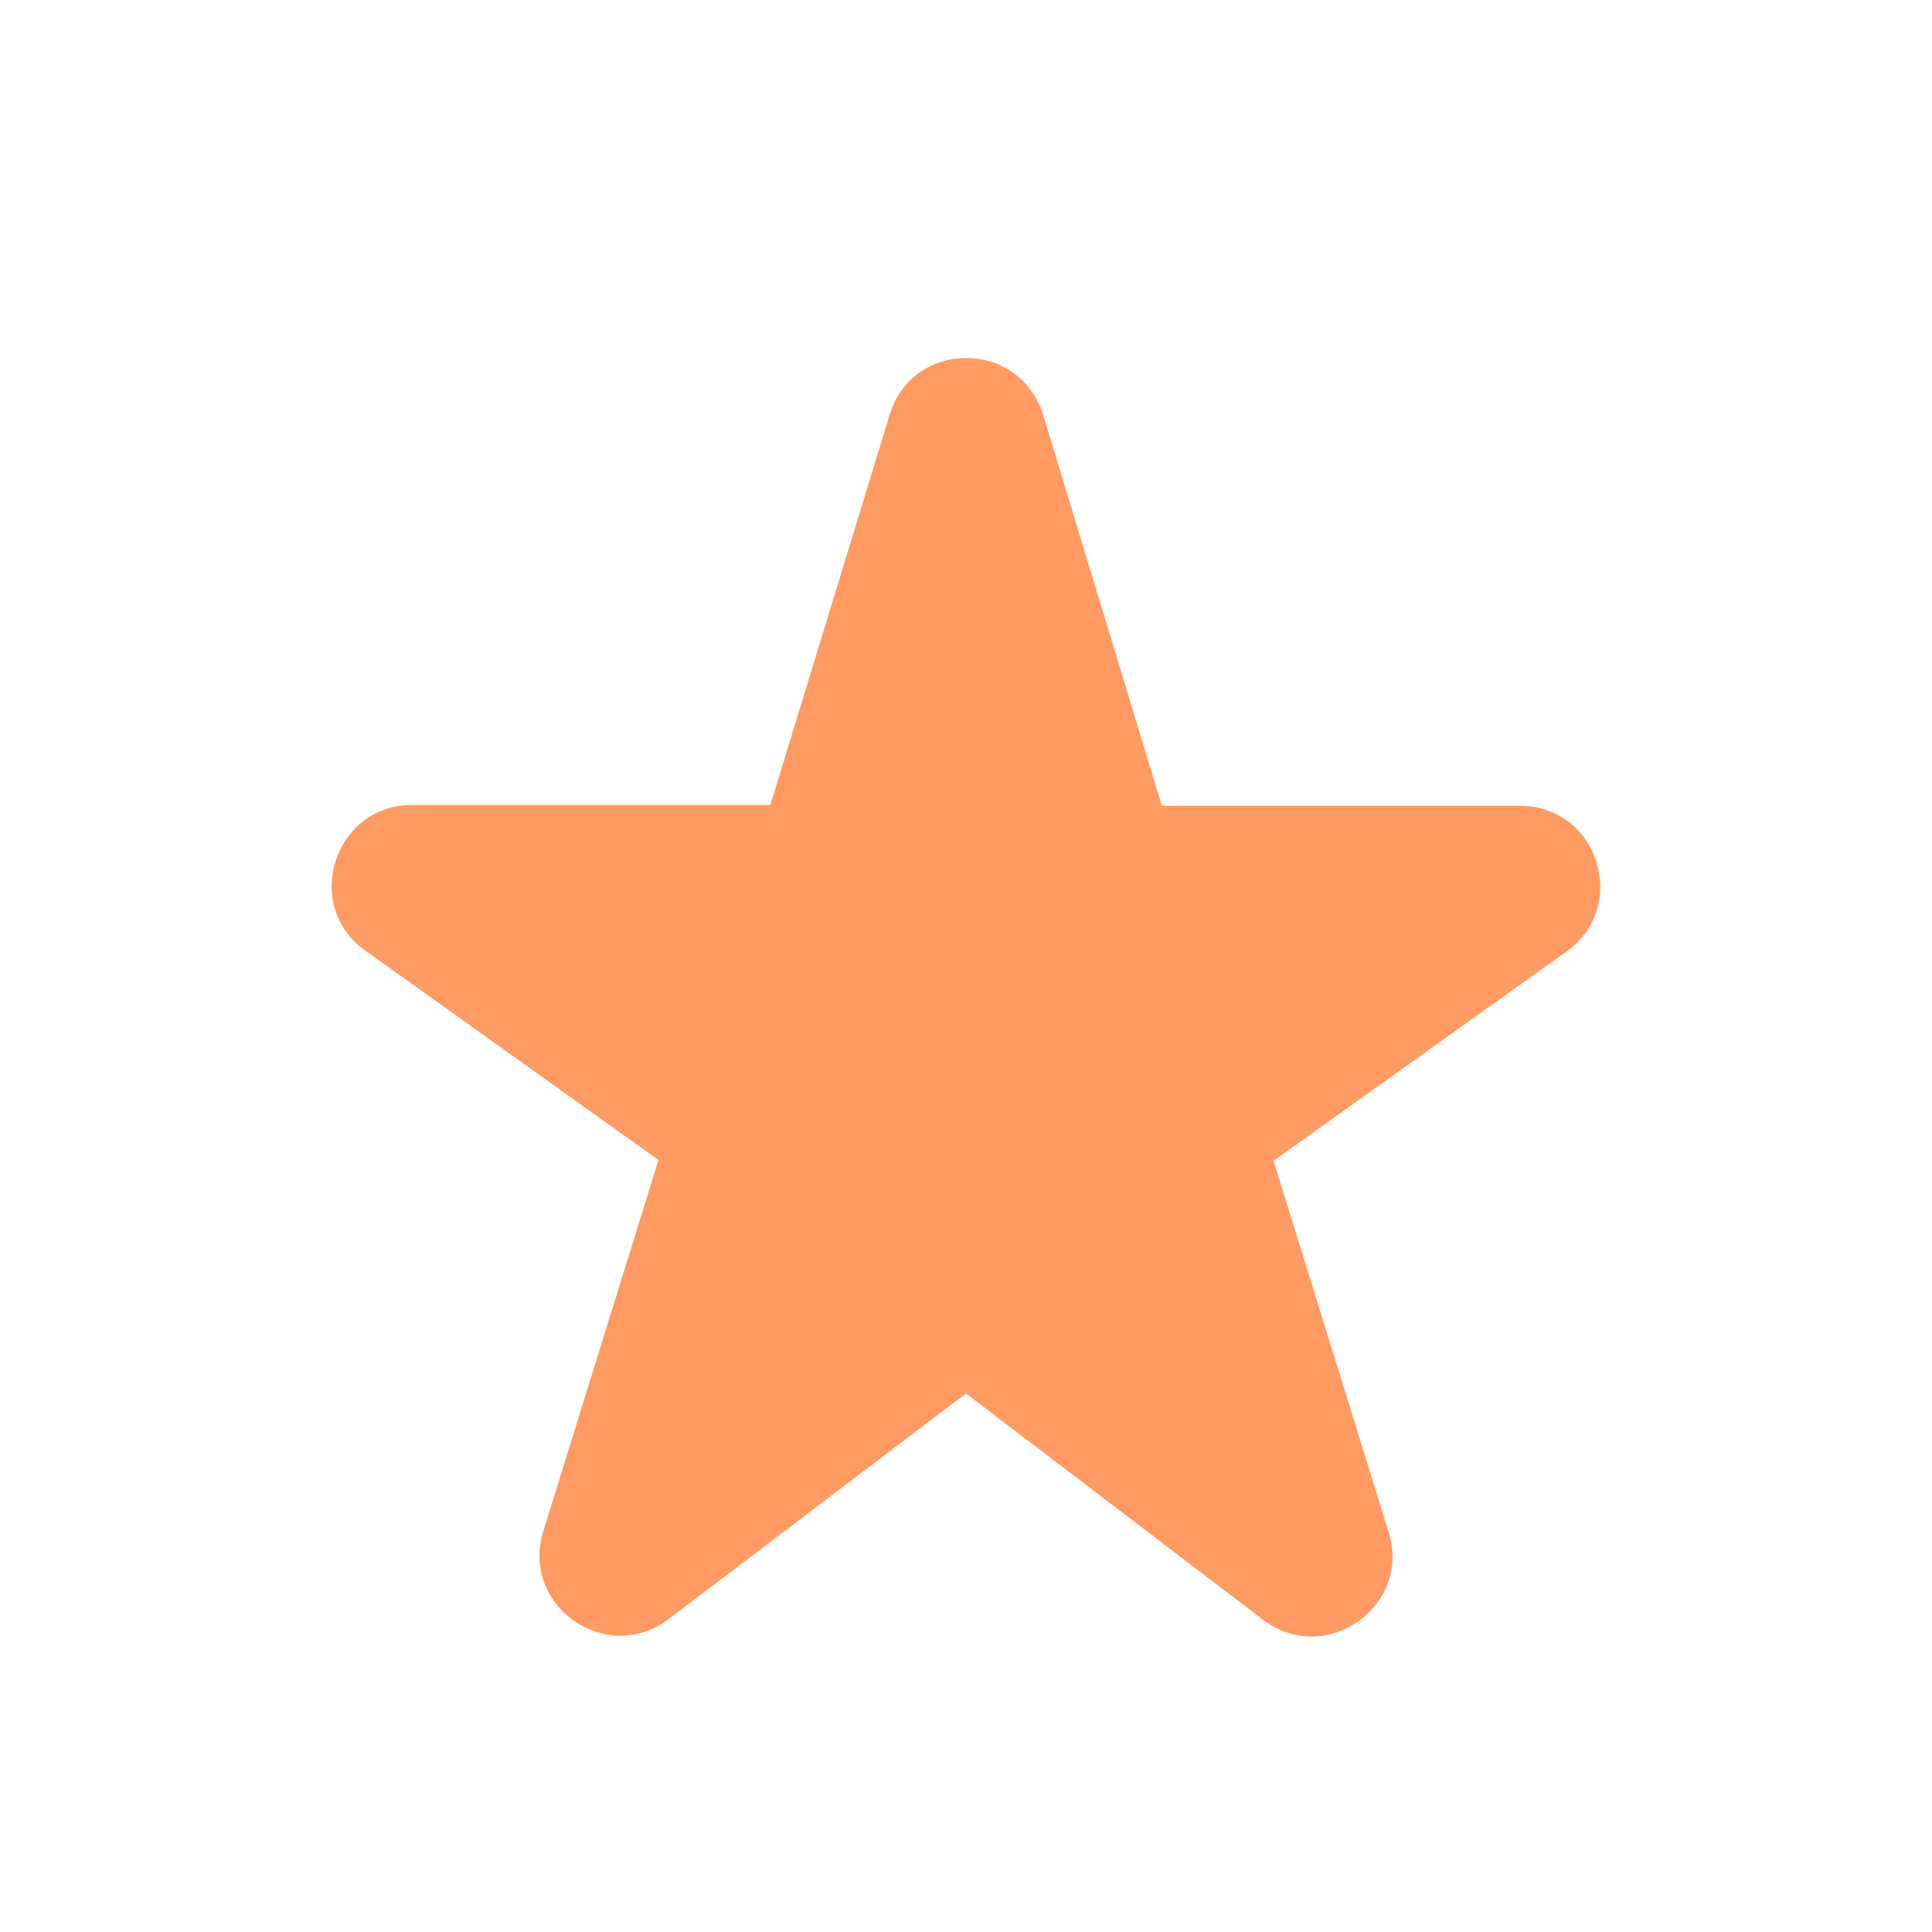 <svg width="30" height="30" viewBox="0 0 30 30" fill="none" xmlns="http://www.w3.org/2000/svg">
<path d="M18.037 12.5L16.2 6.45C15.837 5.262 14.162 5.262 13.812 6.45L11.962 12.5H6.4C5.187 12.5 4.687 14.062 5.675 14.762L10.225 18.012L8.437 23.775C8.075 24.938 9.425 25.875 10.387 25.137L15 21.637L19.612 25.15C20.575 25.887 21.925 24.95 21.562 23.788L19.775 18.025L24.325 14.775C25.312 14.062 24.812 12.512 23.6 12.512H18.037V12.5Z" fill="#FF9A62"/>
</svg>
